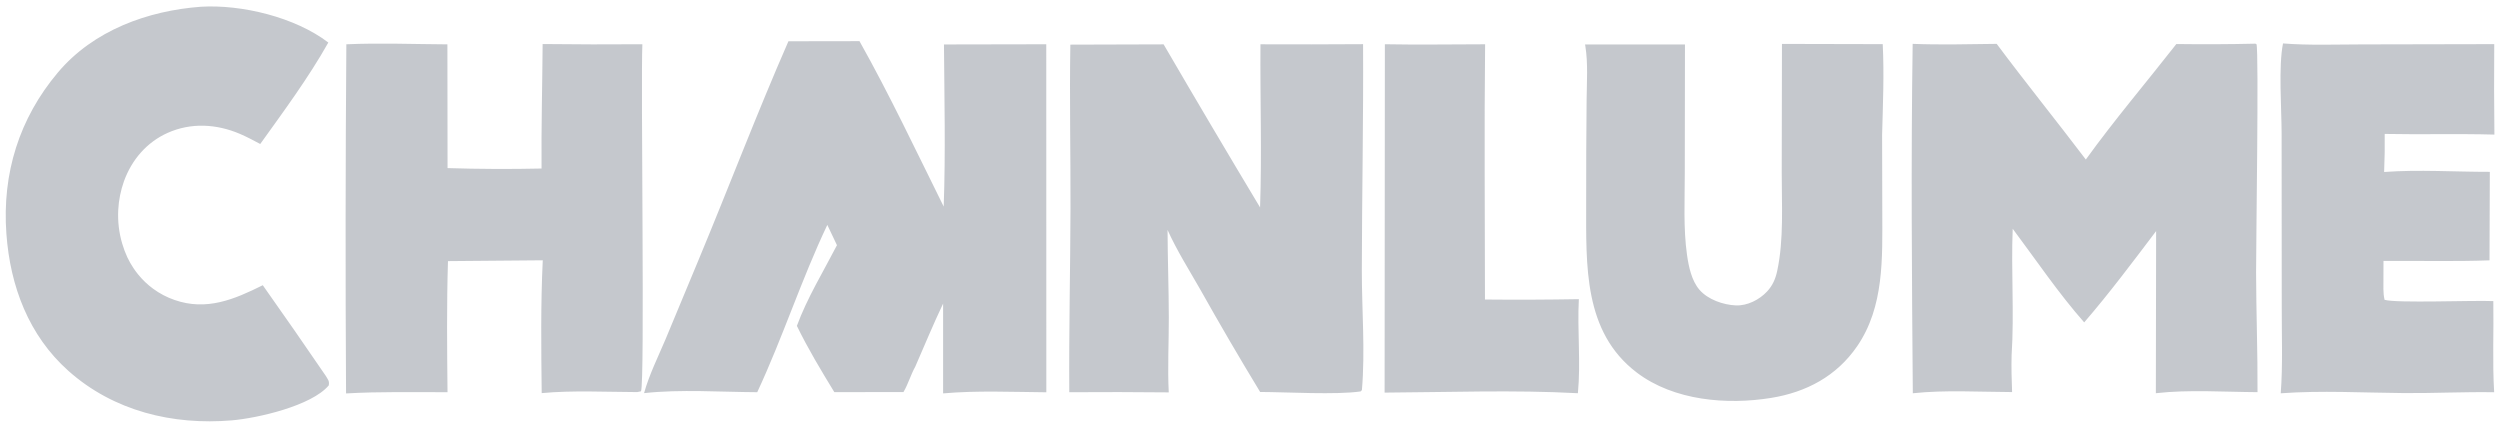 <svg viewBox="0 0 152 26" fill="none" xmlns="http://www.w3.org/2000/svg">
<path d="M47.936 2.509L52.257 2.502C54.09 5.764 55.71 9.202 57.377 12.56C57.495 9.287 57.417 5.978 57.393 2.703L63.613 2.691L63.617 23.851C61.538 23.833 59.412 23.736 57.341 23.918L57.341 18.458C56.742 19.715 56.207 21.011 55.65 22.288C55.374 22.78 55.222 23.341 54.931 23.837L50.727 23.842C49.925 22.529 49.126 21.202 48.45 19.814C49.071 18.122 50.062 16.506 50.887 14.908L50.301 13.674C48.728 16.981 47.594 20.517 46.04 23.846C43.786 23.834 41.397 23.66 39.16 23.902C39.468 22.785 40.015 21.694 40.463 20.631L42.486 15.77C44.321 11.361 46.022 6.882 47.936 2.509ZM137.127 2.656L137.195 2.688C137.345 3.119 137.165 15.03 137.17 16.565C137.176 18.992 137.27 21.414 137.257 23.843C135.233 23.833 133.082 23.678 131.076 23.907L131.092 14.05C129.666 15.934 128.26 17.815 126.719 19.601C125.161 17.835 123.788 15.801 122.372 13.908C122.269 16.467 122.471 19.038 122.306 21.595C122.284 22.345 122.308 23.089 122.335 23.838C120.349 23.83 118.271 23.701 116.299 23.91C116.241 16.837 116.185 9.737 116.29 2.667C117.988 2.732 119.7 2.688 121.399 2.667C123.168 5.039 125.03 7.341 126.818 9.699C128.548 7.3 130.499 5.007 132.322 2.677C133.923 2.699 135.525 2.692 137.127 2.655M76.636 2.693C78.716 2.702 80.796 2.699 82.875 2.685C82.901 7.266 82.806 11.857 82.799 16.441C82.797 18.846 83.009 21.326 82.804 23.717L82.729 23.798C81.258 24.017 78.23 23.837 76.617 23.832C75.368 21.776 74.154 19.698 72.975 17.598C72.298 16.412 71.548 15.226 70.987 13.979C70.994 15.759 71.061 17.539 71.064 19.319C71.067 20.834 70.983 22.343 71.06 23.857C69.044 23.836 67.028 23.833 65.012 23.847C64.987 20.132 65.075 16.411 65.086 12.694C65.096 9.369 65.022 6.038 65.077 2.714L70.748 2.697C72.681 6.015 74.636 9.32 76.612 12.611C76.726 9.312 76.612 5.996 76.636 2.693ZM21.058 2.693C23.093 2.602 25.164 2.686 27.202 2.697L27.211 10.22C29.116 10.28 31.021 10.289 32.926 10.246C32.906 7.724 32.973 5.199 32.992 2.677C35.014 2.701 37.035 2.706 39.056 2.69C38.952 5.064 39.214 23.302 38.972 23.791L38.742 23.839C36.825 23.832 34.844 23.725 32.935 23.901C32.906 21.214 32.87 18.51 33 15.826L27.237 15.876C27.154 18.523 27.183 21.196 27.209 23.845C25.157 23.848 23.09 23.803 21.04 23.921C20.998 16.845 21.005 9.769 21.058 2.693ZM12.214 0.41C14.694 0.262 17.945 1.045 19.962 2.586C18.752 4.737 17.253 6.758 15.822 8.755C15.415 8.539 15.006 8.318 14.583 8.138C13.164 7.534 11.61 7.442 10.184 8.083C8.932 8.646 8.014 9.702 7.537 11.019C7.339 11.577 7.221 12.164 7.189 12.758C7.153 13.453 7.234 14.149 7.431 14.814C7.514 15.098 7.618 15.376 7.742 15.644C7.85 15.871 7.973 16.089 8.112 16.297C8.204 16.436 8.303 16.57 8.408 16.698C8.671 17.02 8.972 17.307 9.304 17.551C9.703 17.844 10.141 18.075 10.605 18.235C12.553 18.919 14.242 18.206 15.977 17.341C17.269 19.168 18.546 21.006 19.808 22.854C19.944 23.09 20.036 23.155 19.989 23.432C18.939 24.68 15.647 25.426 14.092 25.558C10.52 25.86 6.912 25.005 4.153 22.543C1.757 20.404 0.62 17.424 0.388 14.207C0.122 10.53 1.178 7.191 3.51 4.419C5.685 1.83 9.004 0.65 12.214 0.41M108.343 2.67L114.47 2.684C114.561 4.512 114.482 6.365 114.432 8.195L114.443 12.888C114.448 15.692 114.561 18.649 112.917 21.048C111.661 22.881 109.809 23.847 107.696 24.191C105.008 24.628 101.775 24.367 99.517 22.652C96.263 20.181 96.442 16.126 96.439 12.375C96.436 10.278 96.445 8.181 96.466 6.084C96.474 5.017 96.561 3.853 96.389 2.802L96.372 2.703L102.446 2.702L102.435 10.533C102.435 12.164 102.341 13.886 102.571 15.503C102.673 16.218 102.851 17.068 103.326 17.617C103.842 18.215 104.777 18.537 105.542 18.569C106.231 18.598 106.97 18.227 107.44 17.72C107.777 17.357 107.949 16.96 108.054 16.471C108.465 14.564 108.325 12.438 108.329 10.491L108.343 2.67ZM138.807 2.641C140.387 2.765 142.014 2.702 143.599 2.7L151.65 2.683C151.635 4.516 151.639 6.35 151.66 8.183C149.438 8.122 147.213 8.187 144.99 8.143C145 8.914 144.988 9.686 144.955 10.457C147.063 10.301 149.261 10.452 151.381 10.448L151.362 15.829C149.217 15.907 147.062 15.848 144.916 15.866L144.911 17.58C144.912 17.811 144.932 18.004 144.982 18.229C145.711 18.443 150.385 18.251 151.594 18.307C151.626 20.151 151.534 22.009 151.645 23.848C149.813 23.817 147.978 23.915 146.144 23.899C143.666 23.878 141.141 23.733 138.669 23.912C138.8 22.183 138.724 20.358 138.73 18.619L138.722 8.07C138.717 6.587 138.527 4.027 138.807 2.641ZM84.2 2.69C86.229 2.73 88.266 2.693 90.295 2.692C90.238 7.863 90.283 13.039 90.286 18.211C92.189 18.23 94.092 18.222 95.994 18.189C95.893 20.087 96.118 22.015 95.936 23.908C92.053 23.698 88.076 23.848 84.184 23.871L84.2 2.69Z" fill="#C5C8CD"/>
</svg>
